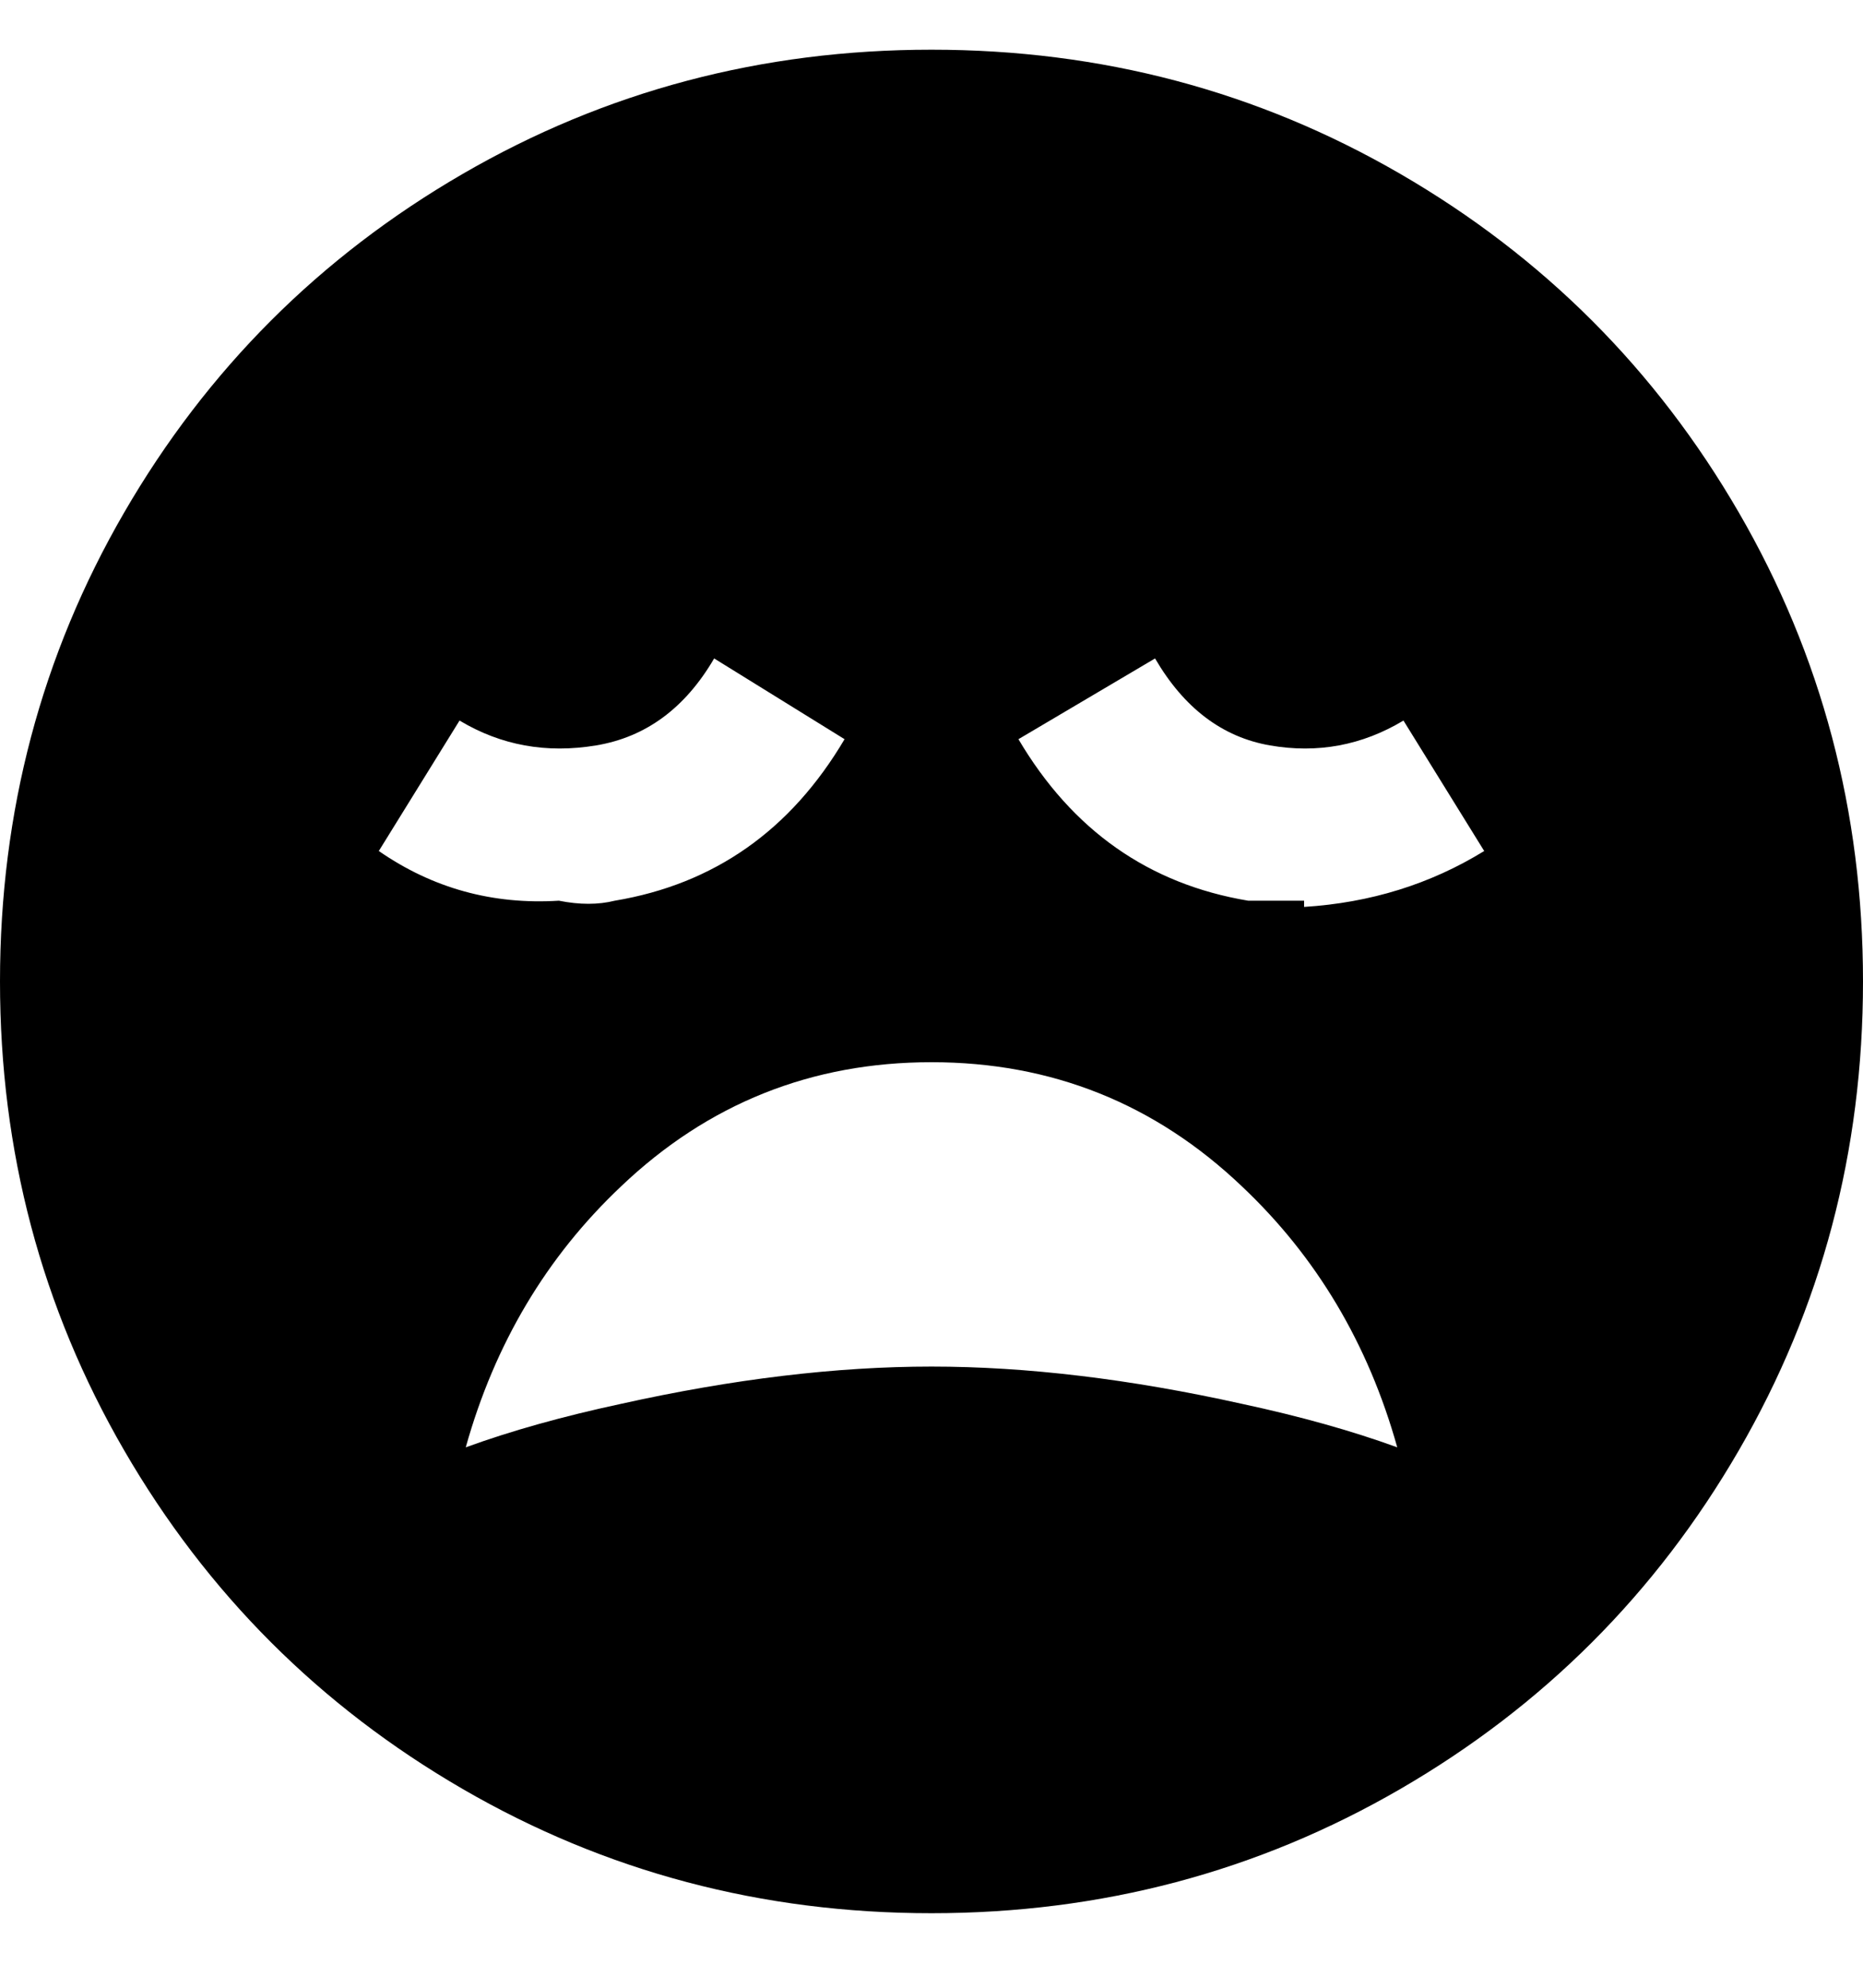 <svg viewBox="0 0 300 320" xmlns="http://www.w3.org/2000/svg"><path d="M150 8q-41 0-75.5 20T20 82.5Q0 117 0 158t20 75.5Q40 268 74.5 288t75.5 20q41 0 75.5-20t54.5-54.5q20-34.5 20-75.5t-20-75.5Q260 48 225.5 28T150 8zM74 116q10 6 22 4t19-14l21 13q-13 22-37 26-4 1-9 0-16 1-29-8l13-21zm76 104q-23 0-50 6-14 3-25 7 7-25 25-42 21-20 50-20t50 20q18 17 25 42-11-4-25-7-27-6-50-6zm60-75h-9q-24-4-37-26l22-13q7 12 18.5 14t21.5-4l13 21q-13 8-29 9v-1z"/></svg>